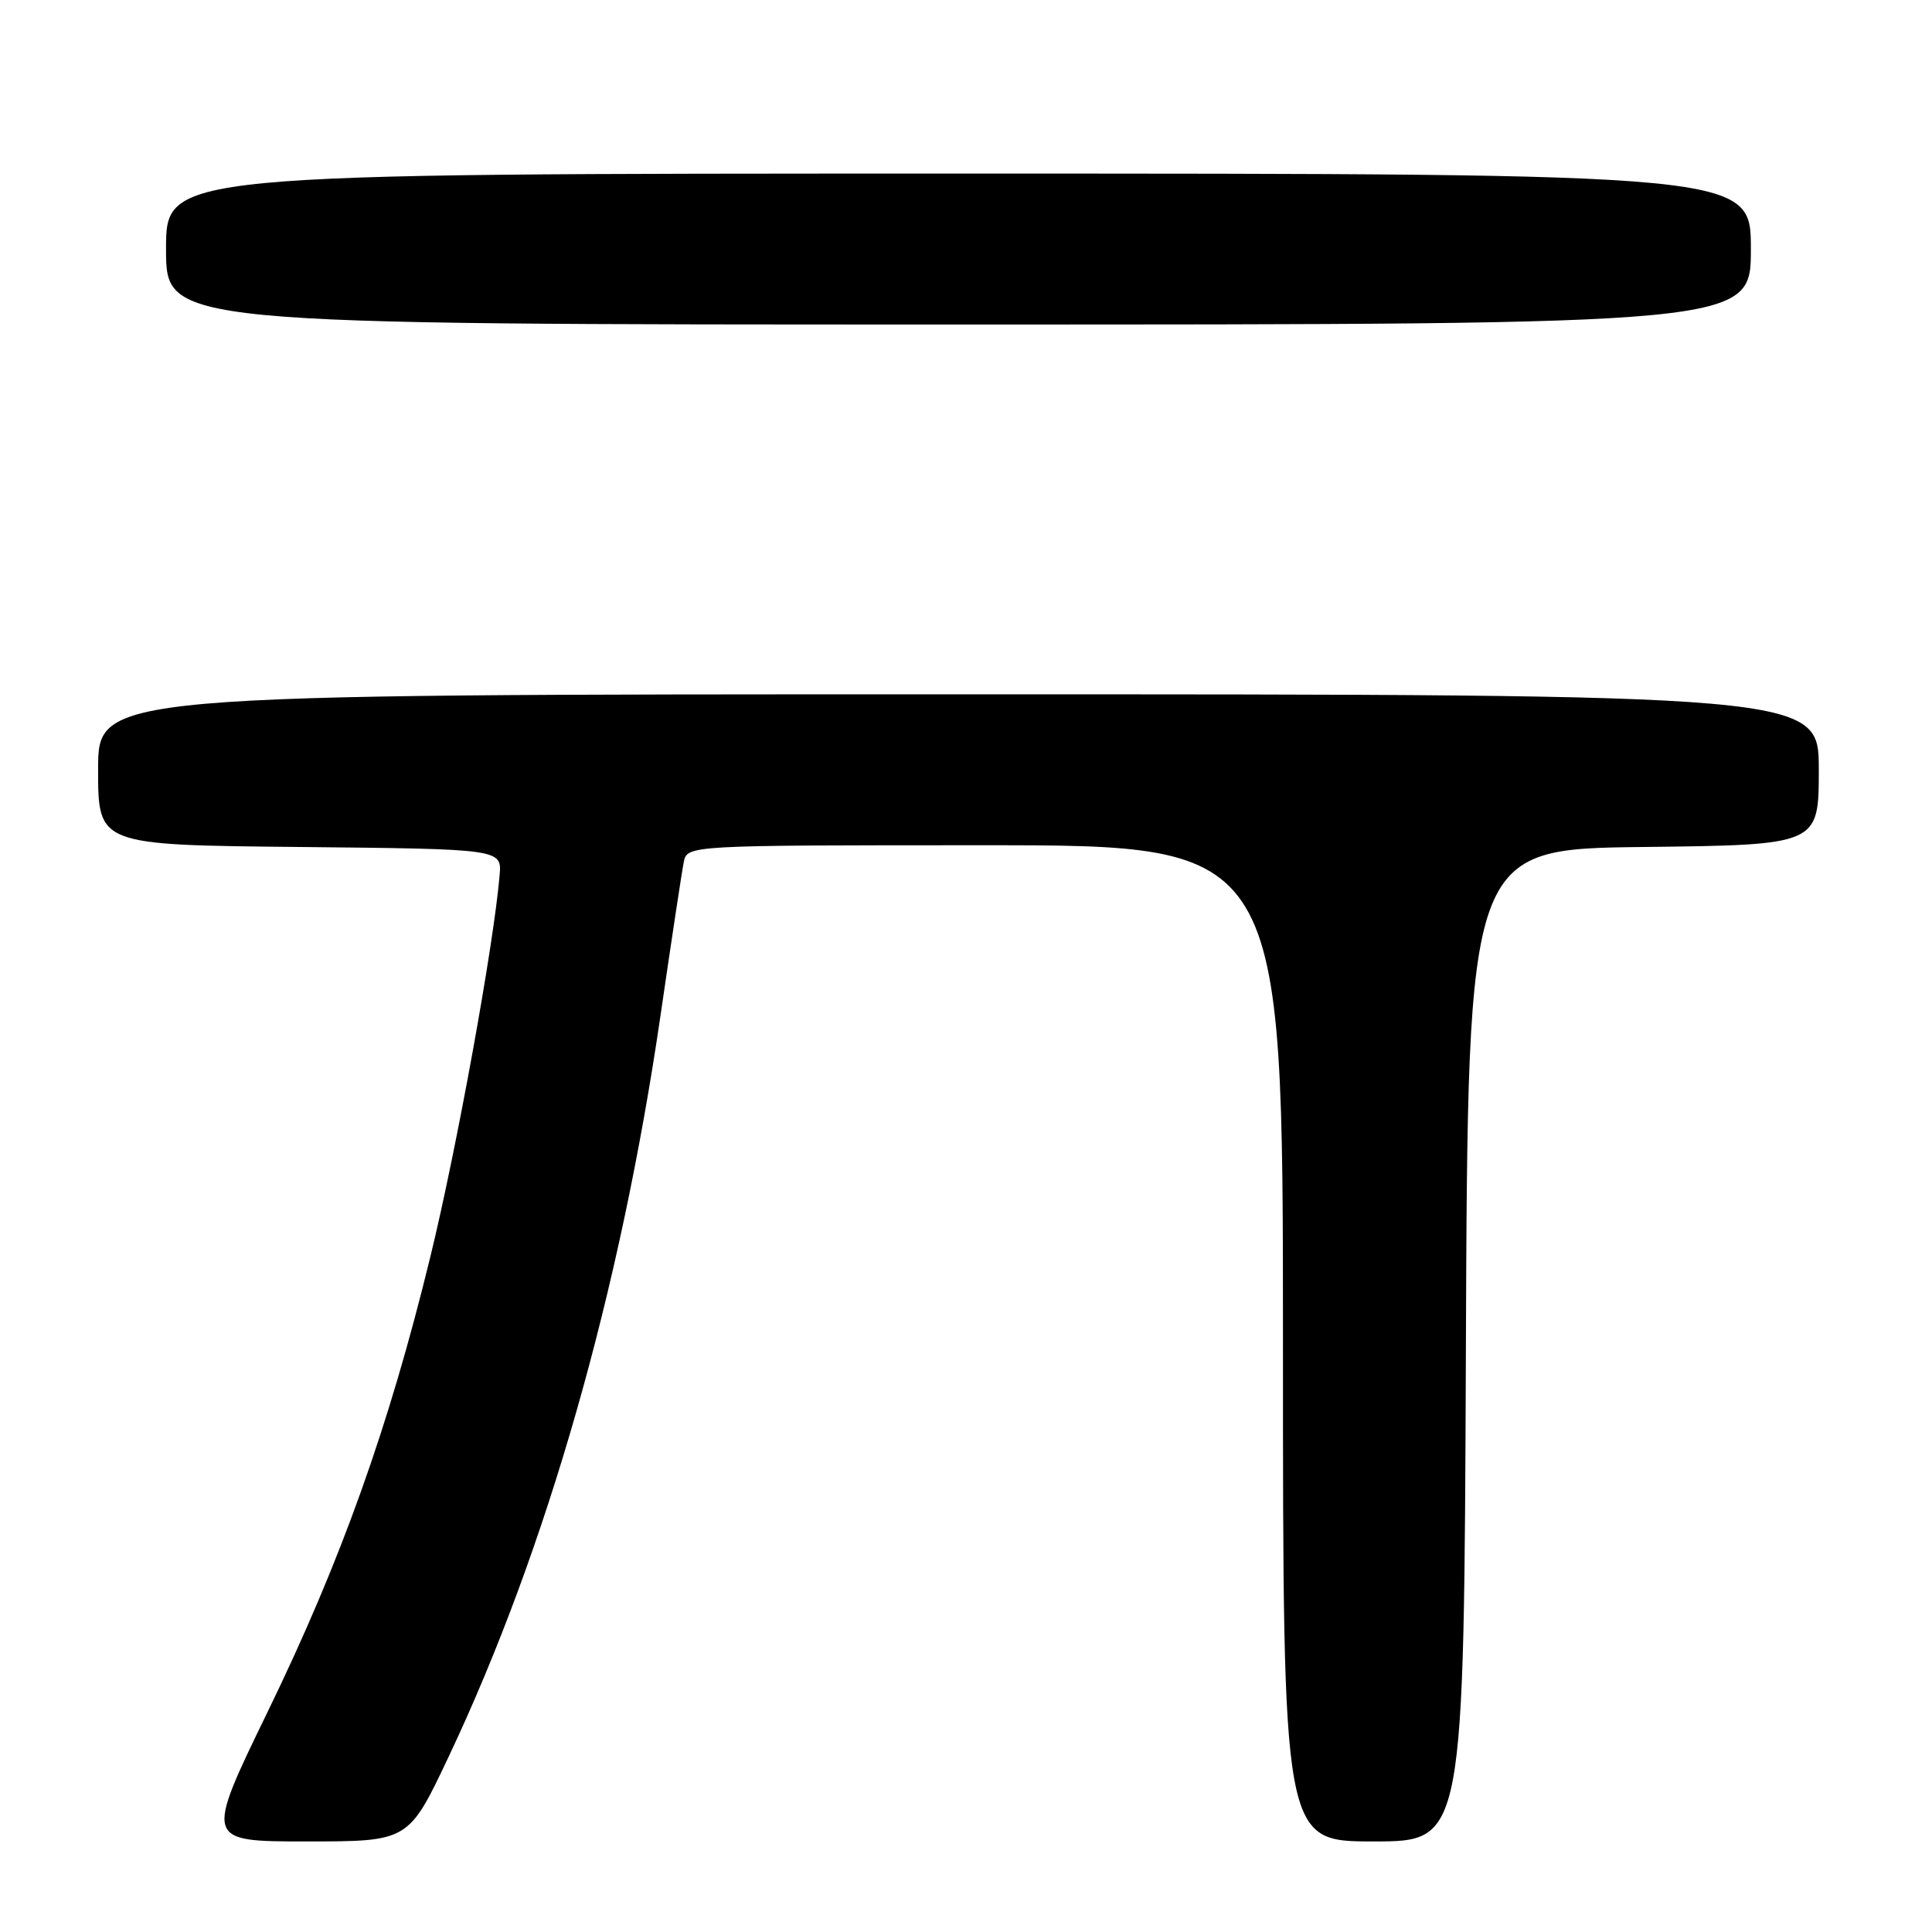 <?xml version="1.0" encoding="UTF-8" standalone="no"?>
<!DOCTYPE svg PUBLIC "-//W3C//DTD SVG 1.1//EN" "http://www.w3.org/Graphics/SVG/1.1/DTD/svg11.dtd" >
<svg xmlns="http://www.w3.org/2000/svg" xmlns:xlink="http://www.w3.org/1999/xlink" version="1.1" viewBox="0 0 256 256">
 <g >
 <path fill="currentColor"
d=" M 59.46 232.75 C 72.45 205.26 82.17 171.24 87.53 134.50 C 88.97 124.60 90.35 115.49 90.60 114.25 C 91.04 112.00 91.04 112.00 130.52 112.00 C 170.00 112.00 170.00 112.00 170.00 178.00 C 170.00 244.00 170.00 244.00 181.99 244.00 C 193.99 244.00 193.99 244.00 194.24 178.25 C 194.50 112.50 194.50 112.50 217.75 112.23 C 241.00 111.96 241.00 111.96 241.00 101.98 C 241.00 92.00 241.00 92.00 127.00 92.00 C 13.00 92.00 13.00 92.00 13.00 101.98 C 13.00 111.97 13.00 111.97 39.75 112.23 C 66.50 112.50 66.50 112.50 66.20 116.00 C 65.40 125.34 60.52 152.19 57.03 166.50 C 51.52 189.10 45.19 206.82 35.50 226.75 C 27.12 244.00 27.12 244.00 40.63 244.00 C 54.14 244.00 54.14 244.00 59.46 232.75 Z  M 232.00 33.00 C 232.00 23.00 232.00 23.00 127.00 23.00 C 22.00 23.00 22.00 23.00 22.00 33.00 C 22.00 43.00 22.00 43.00 127.00 43.00 C 232.00 43.00 232.00 43.00 232.00 33.00 Z "/>
</g>
</svg>